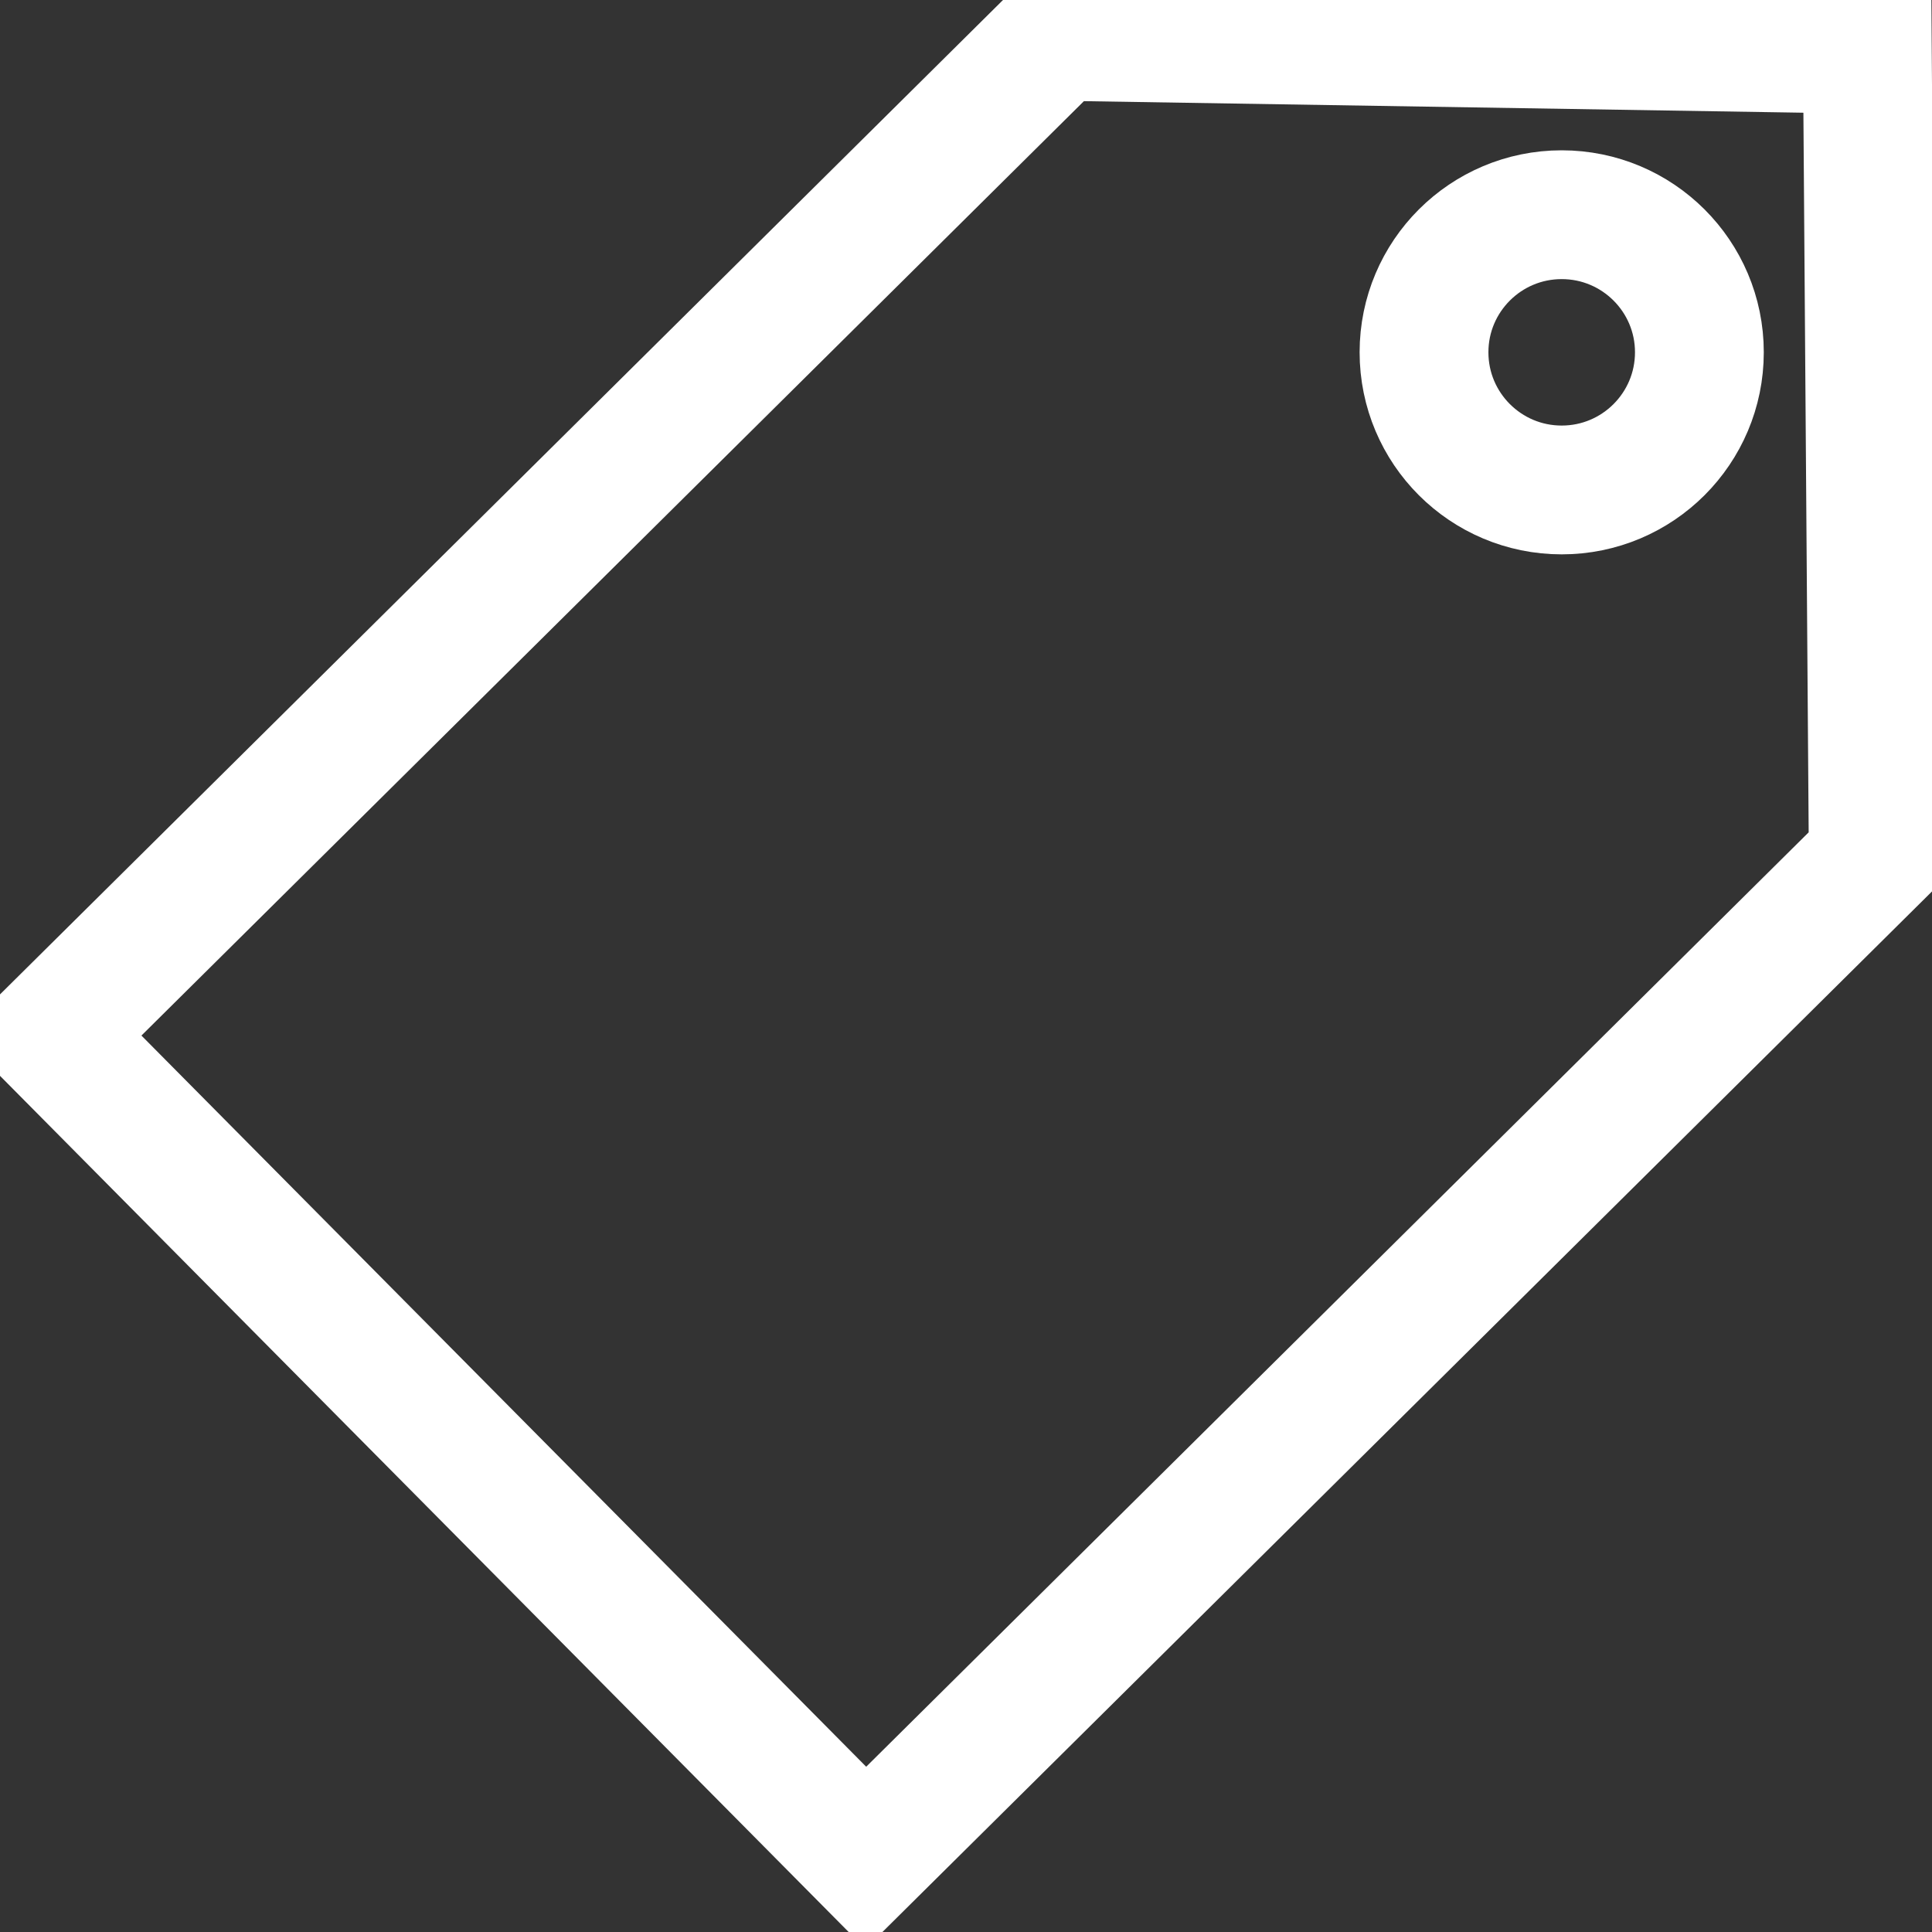 <svg width="15" height="15" viewBox="0 0 15 15" fill="none" xmlns="http://www.w3.org/2000/svg">
<rect x="0" y="0" width="15" height="15" fill="#333333" stroke="none"/>
<g clip-path="url(#clip0_532_335)">
<path d="M6.722 14.424L14.544 6.669L14.498 0.383L8.213 0.282L0.391 8.037L6.722 14.424Z" stroke="white" stroke-width="1" stroke-miterlimit="10"/>
<path d="M12.125 3.804C12.715 3.804 13.194 3.326 13.194 2.735C13.194 2.145 12.715 1.667 12.125 1.667C11.535 1.667 11.056 2.145 11.056 2.735C11.056 3.326 11.535 3.804 12.125 3.804Z" stroke="white" stroke-width="1" stroke-miterlimit="10"/>
</g>
<defs>
<clipPath id="clip0_532_335">
<rect width="15" height="15" fill="white"/>
</clipPath>
</defs>
</svg>
